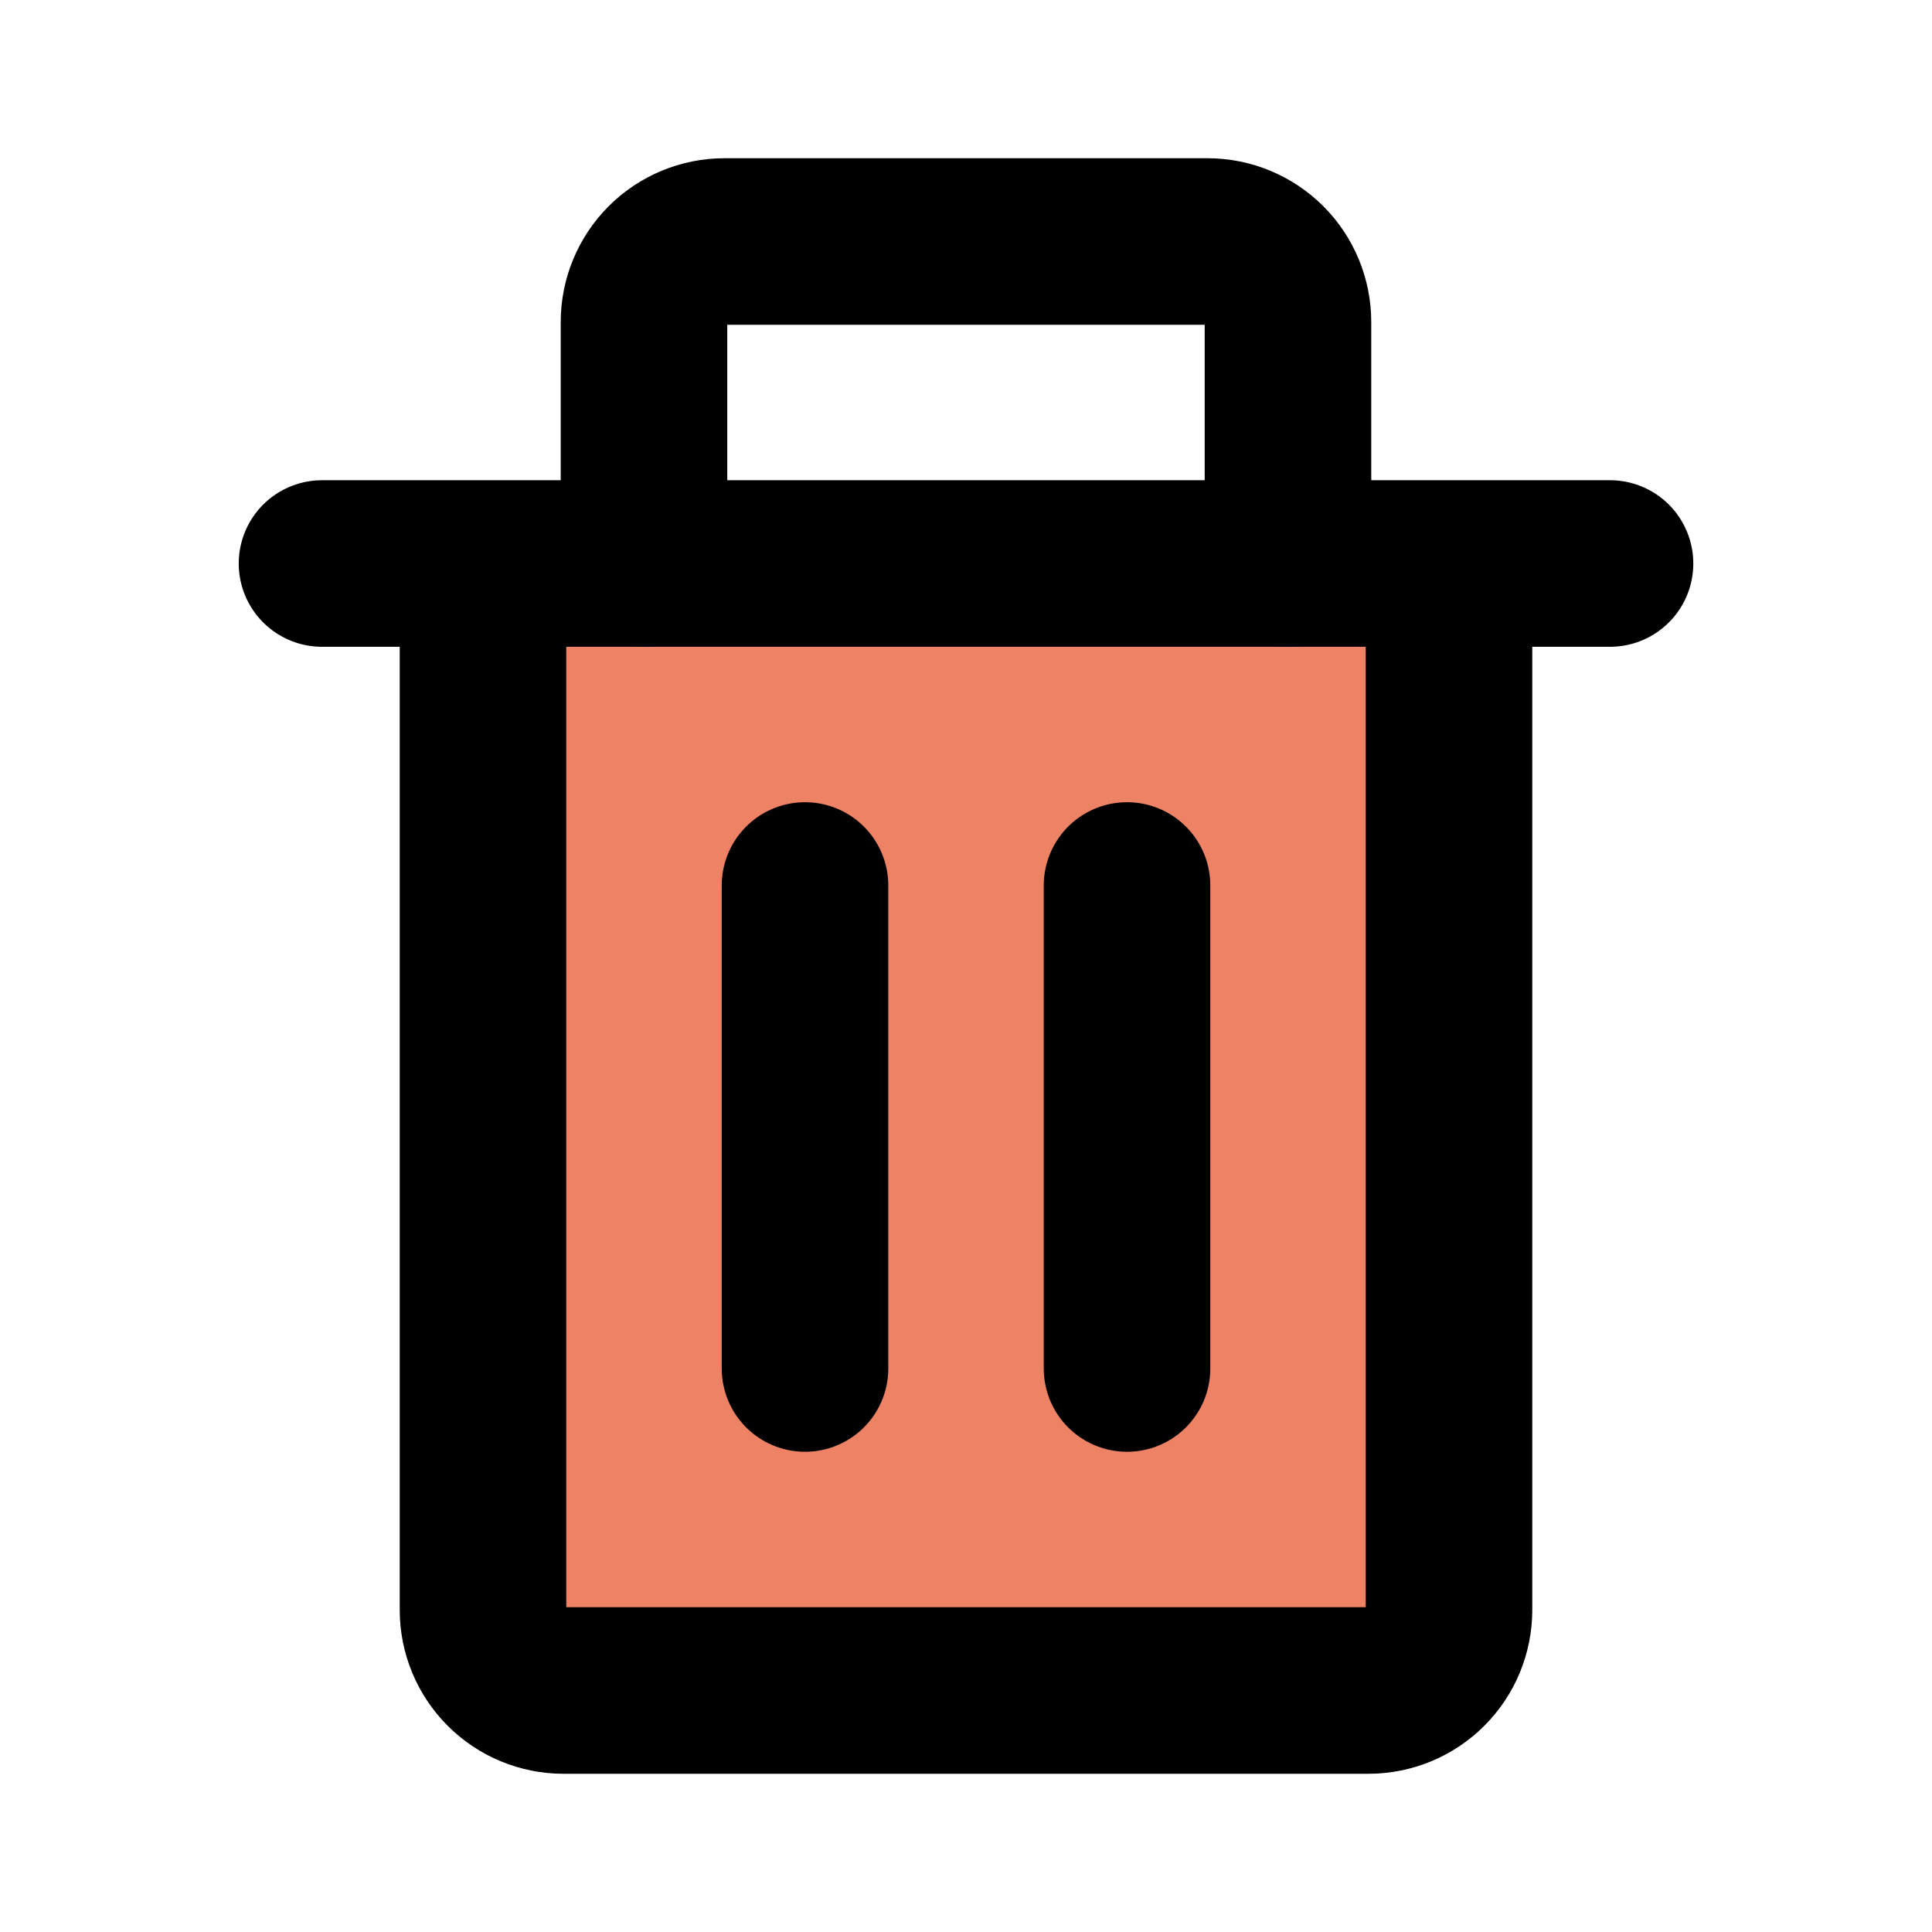 <svg width="58" height="58" viewBox="0 0 58 58" fill="none" xmlns="http://www.w3.org/2000/svg">
<path d="M43.5 16.917V48.333C43.5 48.974 43.245 49.589 42.792 50.042C42.339 50.495 41.724 50.75 41.083 50.75H16.917C16.276 50.75 15.661 50.495 15.208 50.042C14.755 49.589 14.5 48.974 14.5 48.333L14.5 16.917H43.5Z" fill="#ED8265"/>
<path d="M38.666 16.917V9.667C38.666 9.026 38.412 8.411 37.959 7.958C37.505 7.505 36.891 7.25 36.25 7.25H21.75C21.109 7.25 20.494 7.505 20.041 7.958C19.588 8.411 19.333 9.026 19.333 9.667V16.917" stroke="black" stroke-width="5" stroke-linecap="round" stroke-linejoin="round"/>
<path d="M24.167 26.583V41.083M33.834 26.583V41.083M9.667 16.917H48.334M43.5 48.333V16.917H14.5V48.333C14.5 48.974 14.755 49.589 15.208 50.042C15.661 50.495 16.276 50.75 16.917 50.75H41.084C41.725 50.75 42.339 50.495 42.792 50.042C43.246 49.589 43.5 48.974 43.5 48.333Z" stroke="black" stroke-width="5" stroke-linecap="round" stroke-linejoin="round"/>
</svg>
